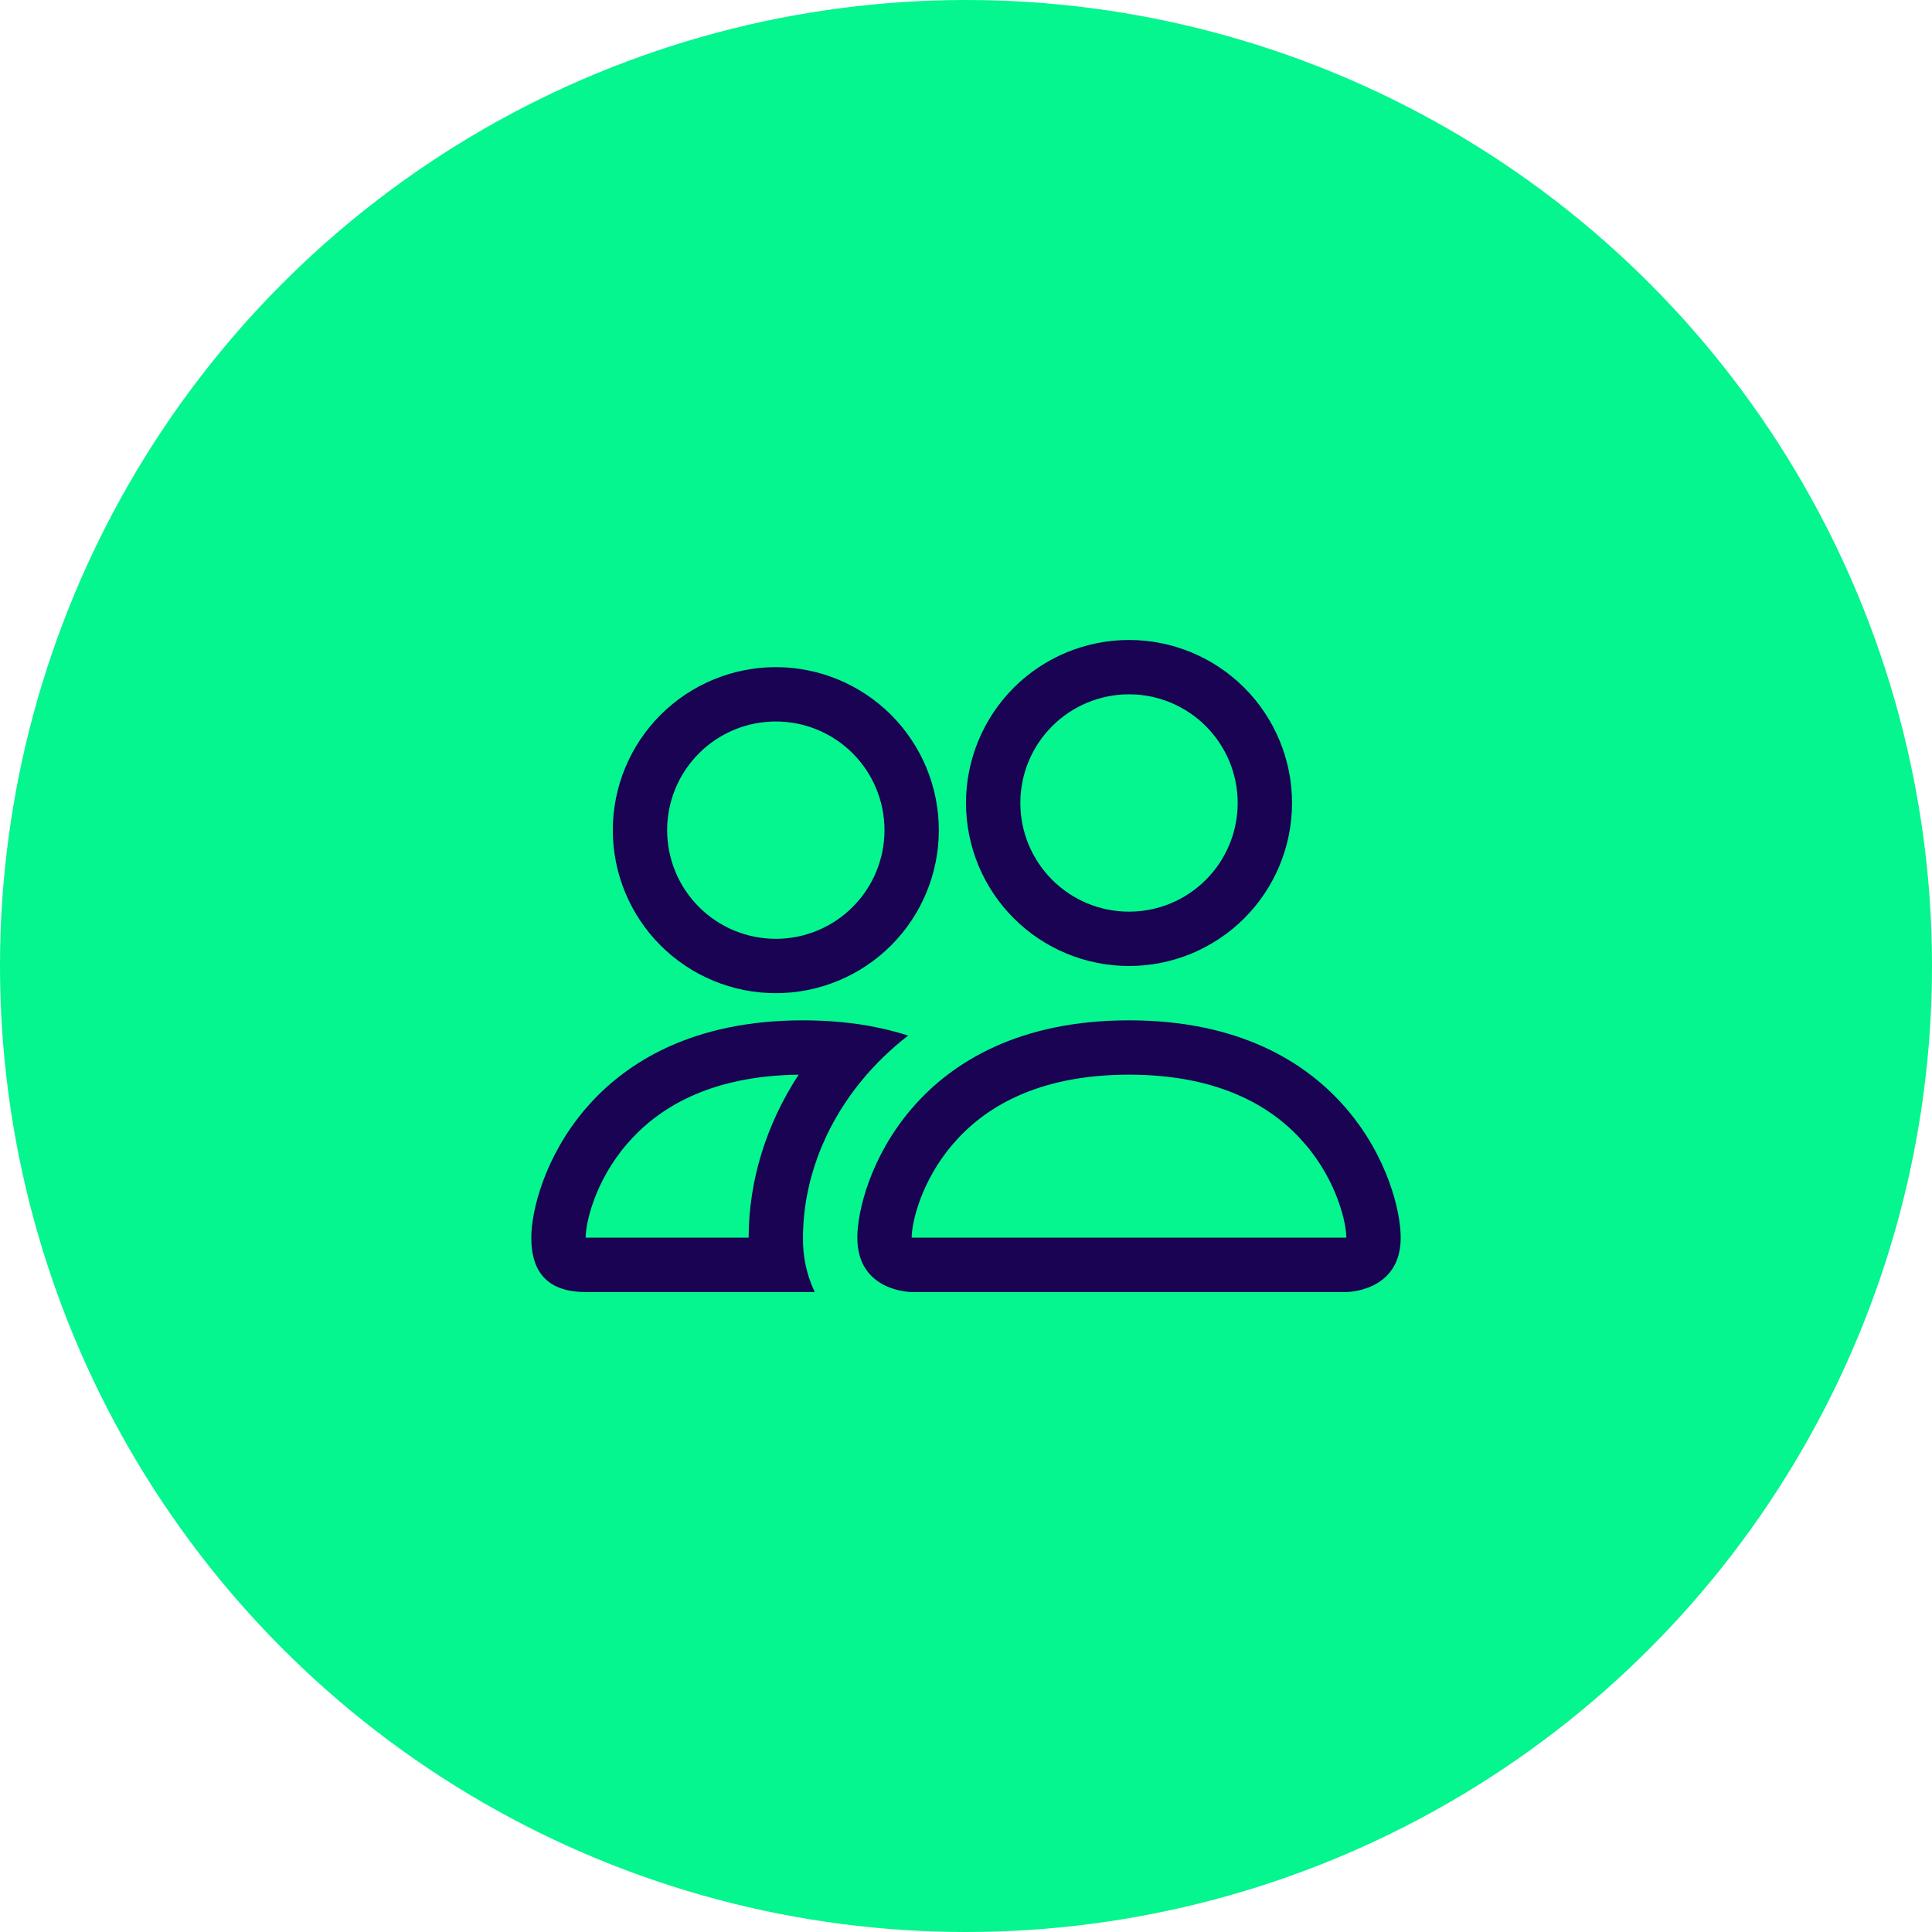 <svg width="48" height="48" viewBox="0 0 48 48" fill="none" xmlns="http://www.w3.org/2000/svg">
<circle cx="24" cy="24" r="24" fill="#05F58F"/>
<g clip-path="url(#clip0)">
<path fill-rule="evenodd" clip-rule="evenodd" d="M33.45 32.1C33.45 32.1 34.8 32.1 34.8 30.75C34.8 29.4 33.45 25.35 28.05 25.35C22.65 25.35 21.3 29.4 21.3 30.75C21.3 32.1 22.65 32.1 22.65 32.1H33.45ZM22.657 30.826V30.823V30.826ZM22.68 30.75H33.42C33.427 30.749 33.433 30.748 33.439 30.747L33.45 30.745C33.447 30.388 33.224 29.354 32.424 28.423C31.679 27.549 30.369 26.7 28.05 26.7C25.732 26.7 24.422 27.55 23.676 28.423C22.875 29.354 22.651 30.39 22.65 30.745C22.66 30.747 22.67 30.748 22.68 30.75V30.75ZM33.443 30.826V30.823V30.826ZM28.05 22.65C28.766 22.65 29.453 22.366 29.959 21.859C30.465 21.353 30.75 20.666 30.75 19.95C30.75 19.234 30.465 18.547 29.959 18.041C29.453 17.535 28.766 17.25 28.05 17.25C27.334 17.25 26.647 17.535 26.141 18.041C25.634 18.547 25.35 19.234 25.35 19.95C25.35 20.666 25.634 21.353 26.141 21.859C26.647 22.366 27.334 22.65 28.05 22.65ZM32.1 19.95C32.1 20.482 31.995 21.009 31.792 21.5C31.588 21.991 31.29 22.438 30.914 22.814C30.538 23.19 30.091 23.488 29.6 23.692C29.108 23.895 28.582 24 28.05 24C27.518 24 26.991 23.895 26.5 23.692C26.009 23.488 25.562 23.19 25.186 22.814C24.81 22.438 24.512 21.991 24.308 21.5C24.105 21.009 24 20.482 24 19.95C24 18.876 24.427 17.846 25.186 17.086C25.946 16.327 26.976 15.9 28.05 15.9C29.124 15.9 30.154 16.327 30.914 17.086C31.673 17.846 32.1 18.876 32.1 19.95V19.95ZM22.564 25.728C22.023 25.558 21.467 25.446 20.903 25.395C20.586 25.364 20.268 25.35 19.95 25.35C14.55 25.35 13.2 29.4 13.2 30.75C13.2 31.651 13.649 32.1 14.55 32.1H20.242C20.041 31.679 19.942 31.216 19.95 30.75C19.95 29.387 20.459 27.993 21.422 26.83C21.75 26.433 22.132 26.061 22.564 25.728ZM19.842 26.7C17.59 26.727 16.312 27.564 15.576 28.423C14.77 29.36 14.55 30.398 14.55 30.75H18.6C18.6 29.339 19.036 27.934 19.842 26.7ZM15.225 20.625C15.225 19.551 15.652 18.521 16.411 17.761C17.171 17.002 18.201 16.575 19.275 16.575C20.349 16.575 21.379 17.002 22.139 17.761C22.898 18.521 23.325 19.551 23.325 20.625C23.325 21.699 22.898 22.729 22.139 23.489C21.379 24.248 20.349 24.675 19.275 24.675C18.201 24.675 17.171 24.248 16.411 23.489C15.652 22.729 15.225 21.699 15.225 20.625V20.625ZM19.275 17.925C18.559 17.925 17.872 18.209 17.366 18.716C16.859 19.222 16.575 19.909 16.575 20.625C16.575 21.341 16.859 22.028 17.366 22.534C17.872 23.041 18.559 23.325 19.275 23.325C19.991 23.325 20.678 23.041 21.184 22.534C21.691 22.028 21.975 21.341 21.975 20.625C21.975 19.909 21.691 19.222 21.184 18.716C20.678 18.209 19.991 17.925 19.275 17.925Z" fill="#1A0352"/>
</g>
<defs>
<clipPath id="clip0">
<rect width="21.6" height="21.6" fill="white" transform="translate(13.2 13.2)"/>
</clipPath>
</defs>
</svg>
